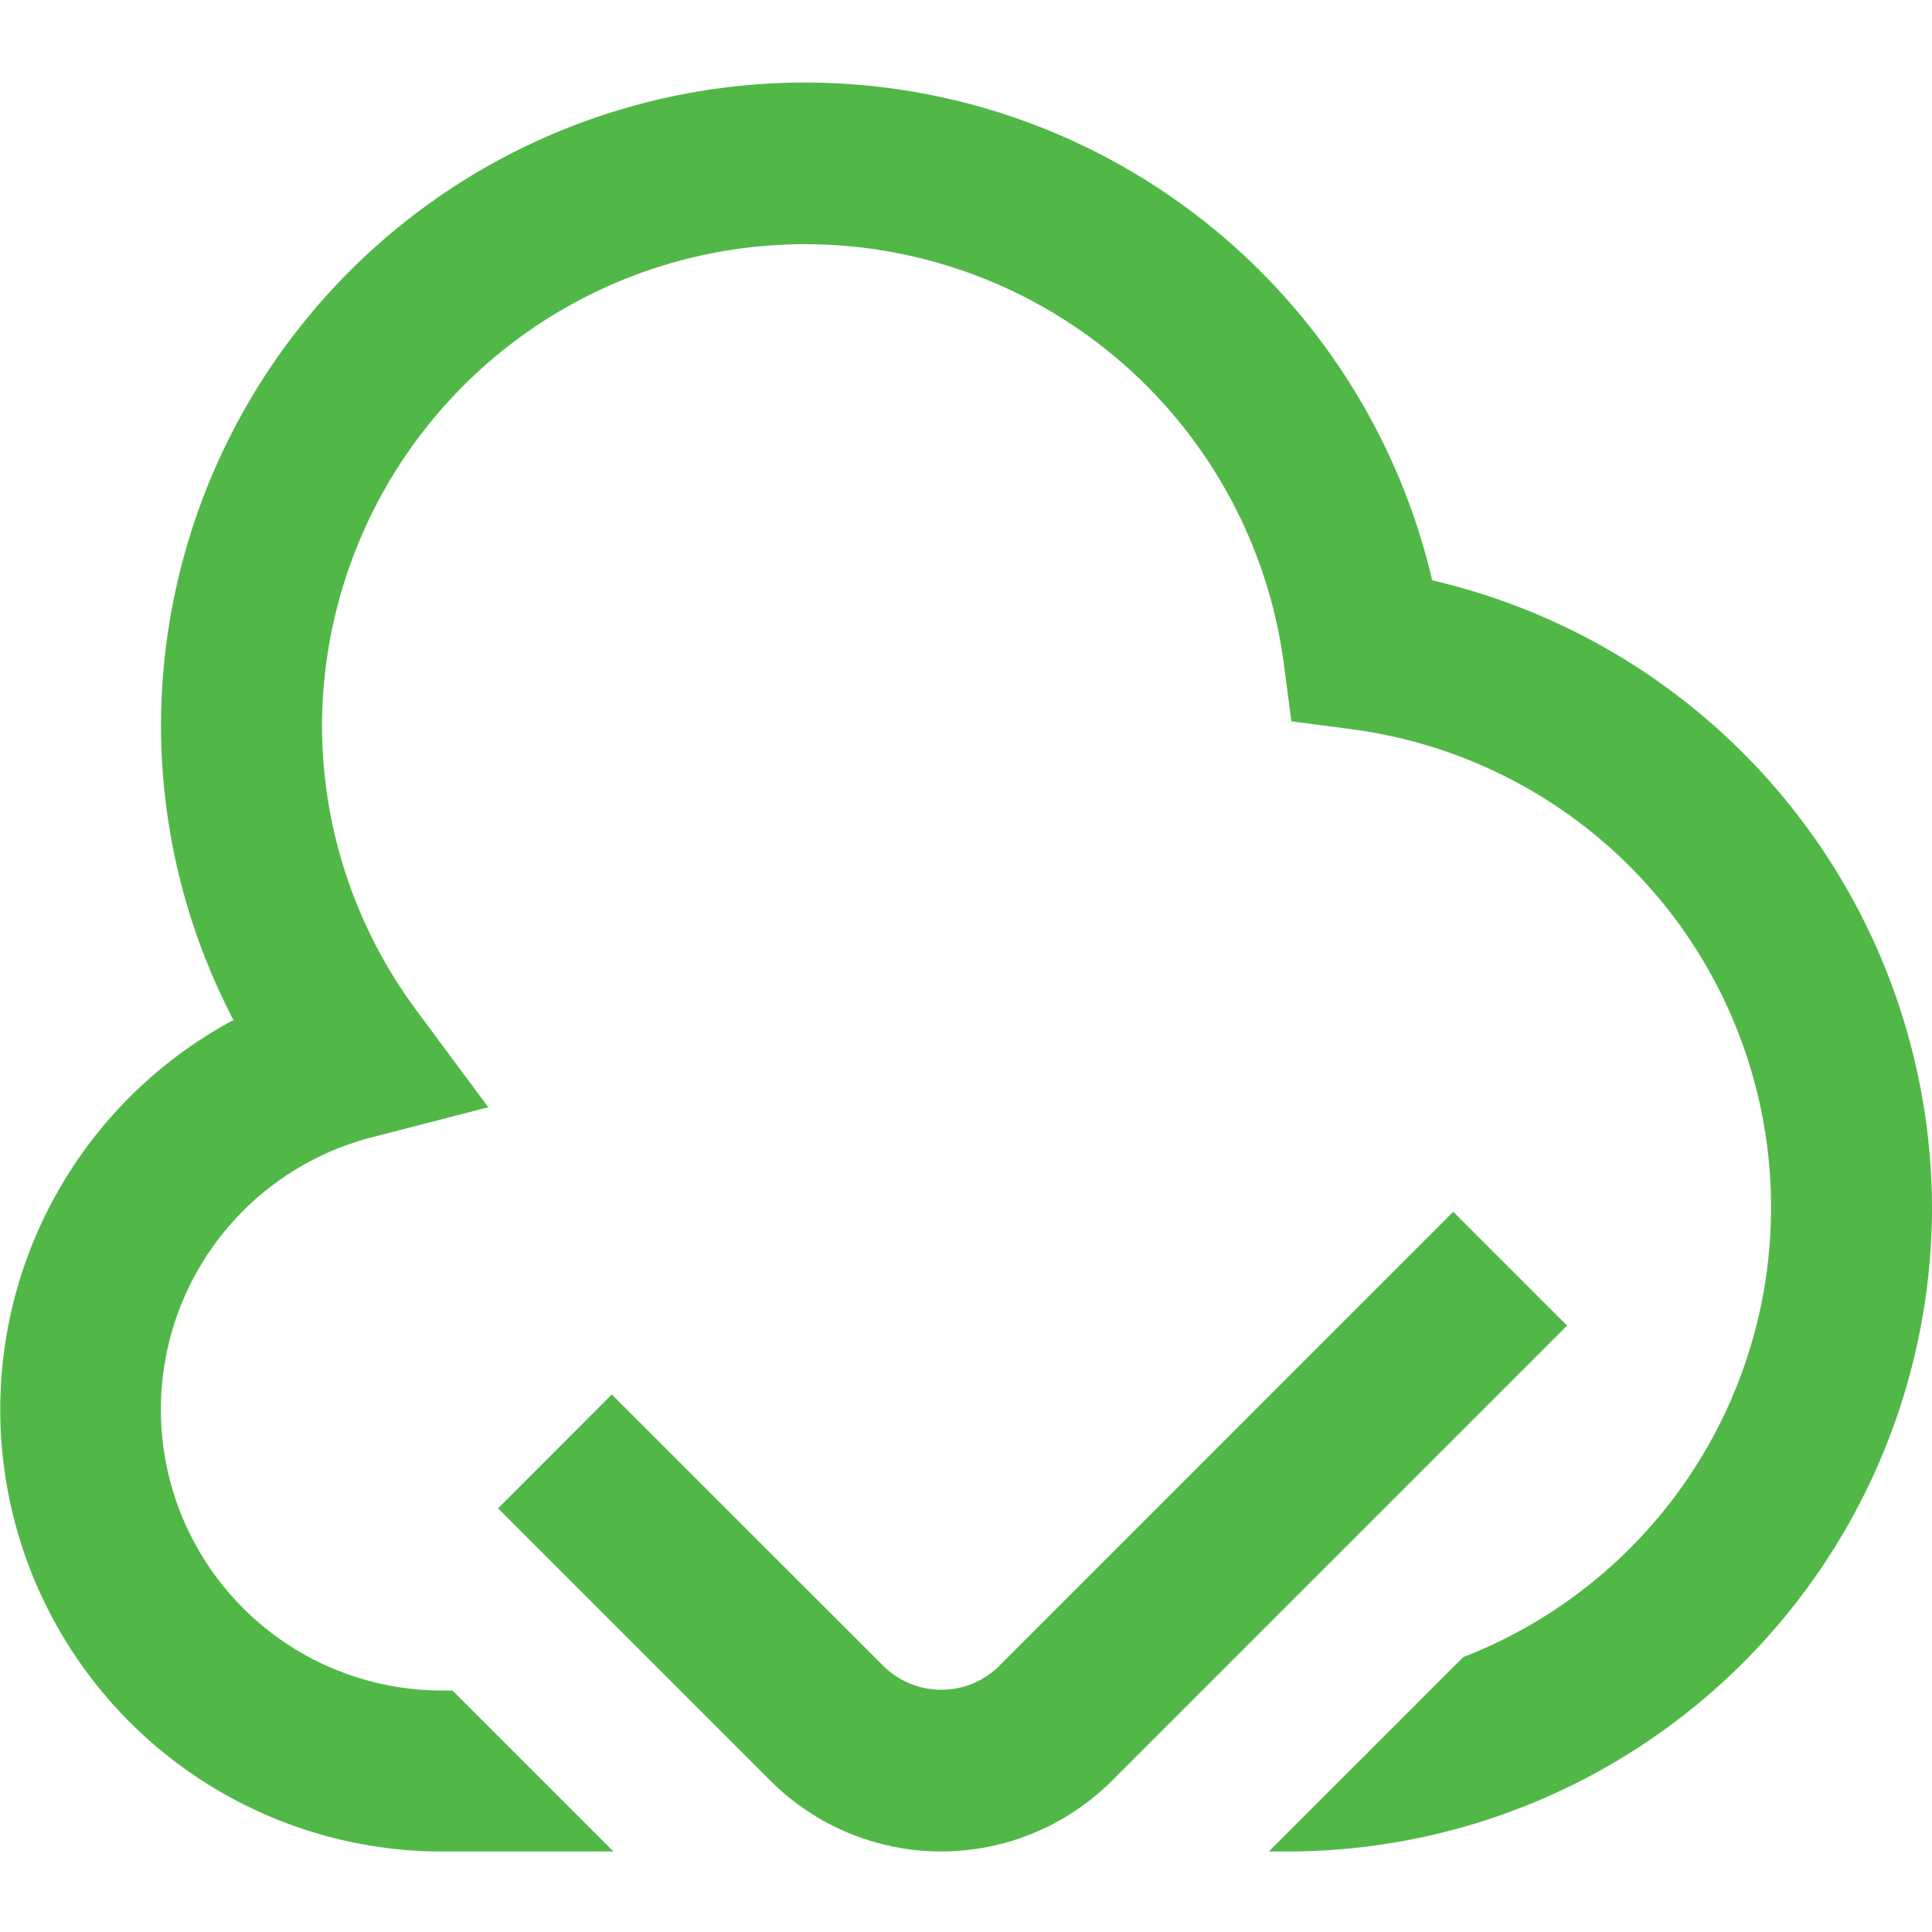 <svg id="Layer_1" data-name="Layer 1" xmlns="http://www.w3.org/2000/svg" viewBox="0 0 24 24"><defs><style>.cls-1{fill:#51B848;}</style></defs><path class="cls-1" d="M24,15a8.009,8.009,0,0,1-8,8h-.237l2.415-2.415A5.992,5.992,0,0,0,16.8,9.06l-.758-.1-.1-.758A6,6,0,0,0,4,9a5.945,5.945,0,0,0,1.182,3.563l.884,1.192-1.438.371A3.491,3.491,0,0,0,5.5,21h.121l2,2H5.5A5.49,5.49,0,0,1,2.9,12.671,7.912,7.912,0,0,1,2,9,8,8,0,0,1,17.791,7.209,8.022,8.022,0,0,1,24,15ZM13.813,22.121l5.654-5.654-1.414-1.414L12.4,20.707a1.023,1.023,0,0,1-1.414,0L7.6,17.323,6.187,18.737l3.384,3.384a3,3,0,0,0,4.242,0Z"/></svg>